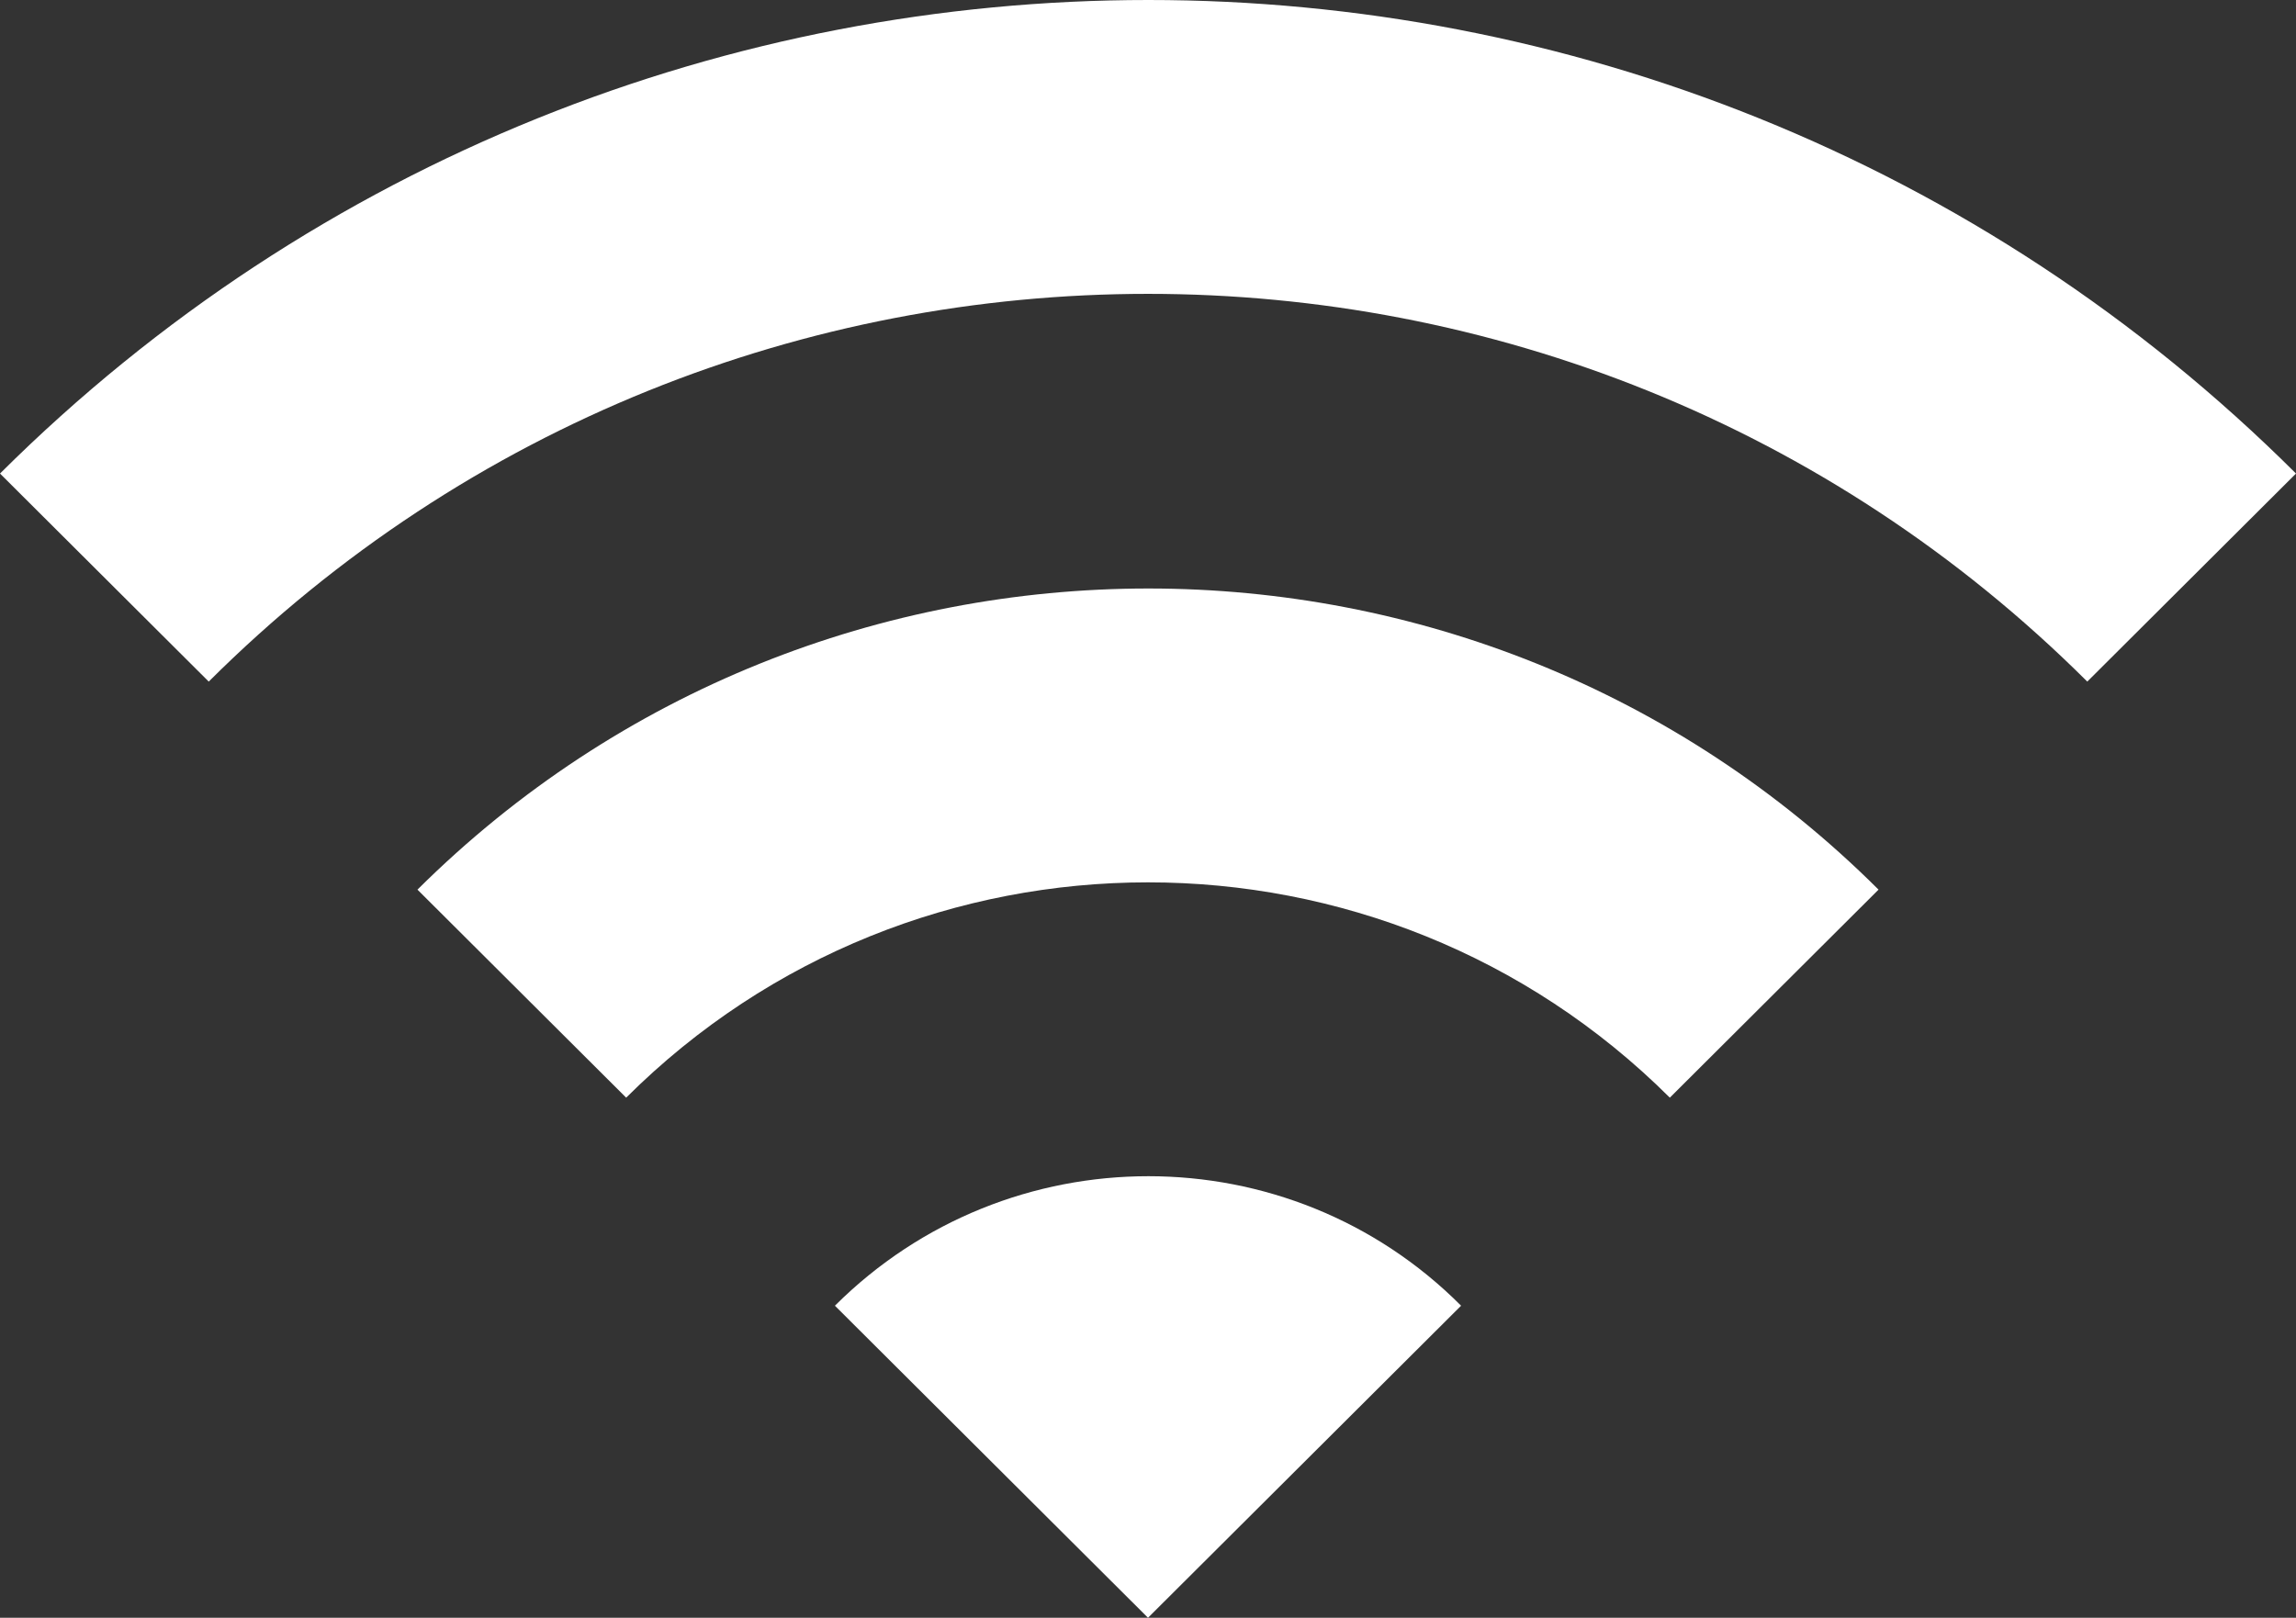 <svg width="149" height="105" viewBox="0 0 149 105" fill="none" xmlns="http://www.w3.org/2000/svg">
<rect x="0" y="0" width="149" height="105" fill="#333333" stroke="none"/>
<path d="M0 30.735L13.546 44.238C47.206 10.684 101.794 10.684 135.455 44.238L149 30.735C107.89 -10.245 41.178 -10.245 0 30.735ZM54.182 84.746L74.5 105L94.818 84.746C83.643 73.539 65.424 73.539 54.182 84.746ZM27.091 57.741L40.636 71.243C59.329 52.61 89.671 52.61 108.364 71.243L121.909 57.741C95.766 31.681 53.301 31.681 27.091 57.741Z" fill="white"/>
</svg>
